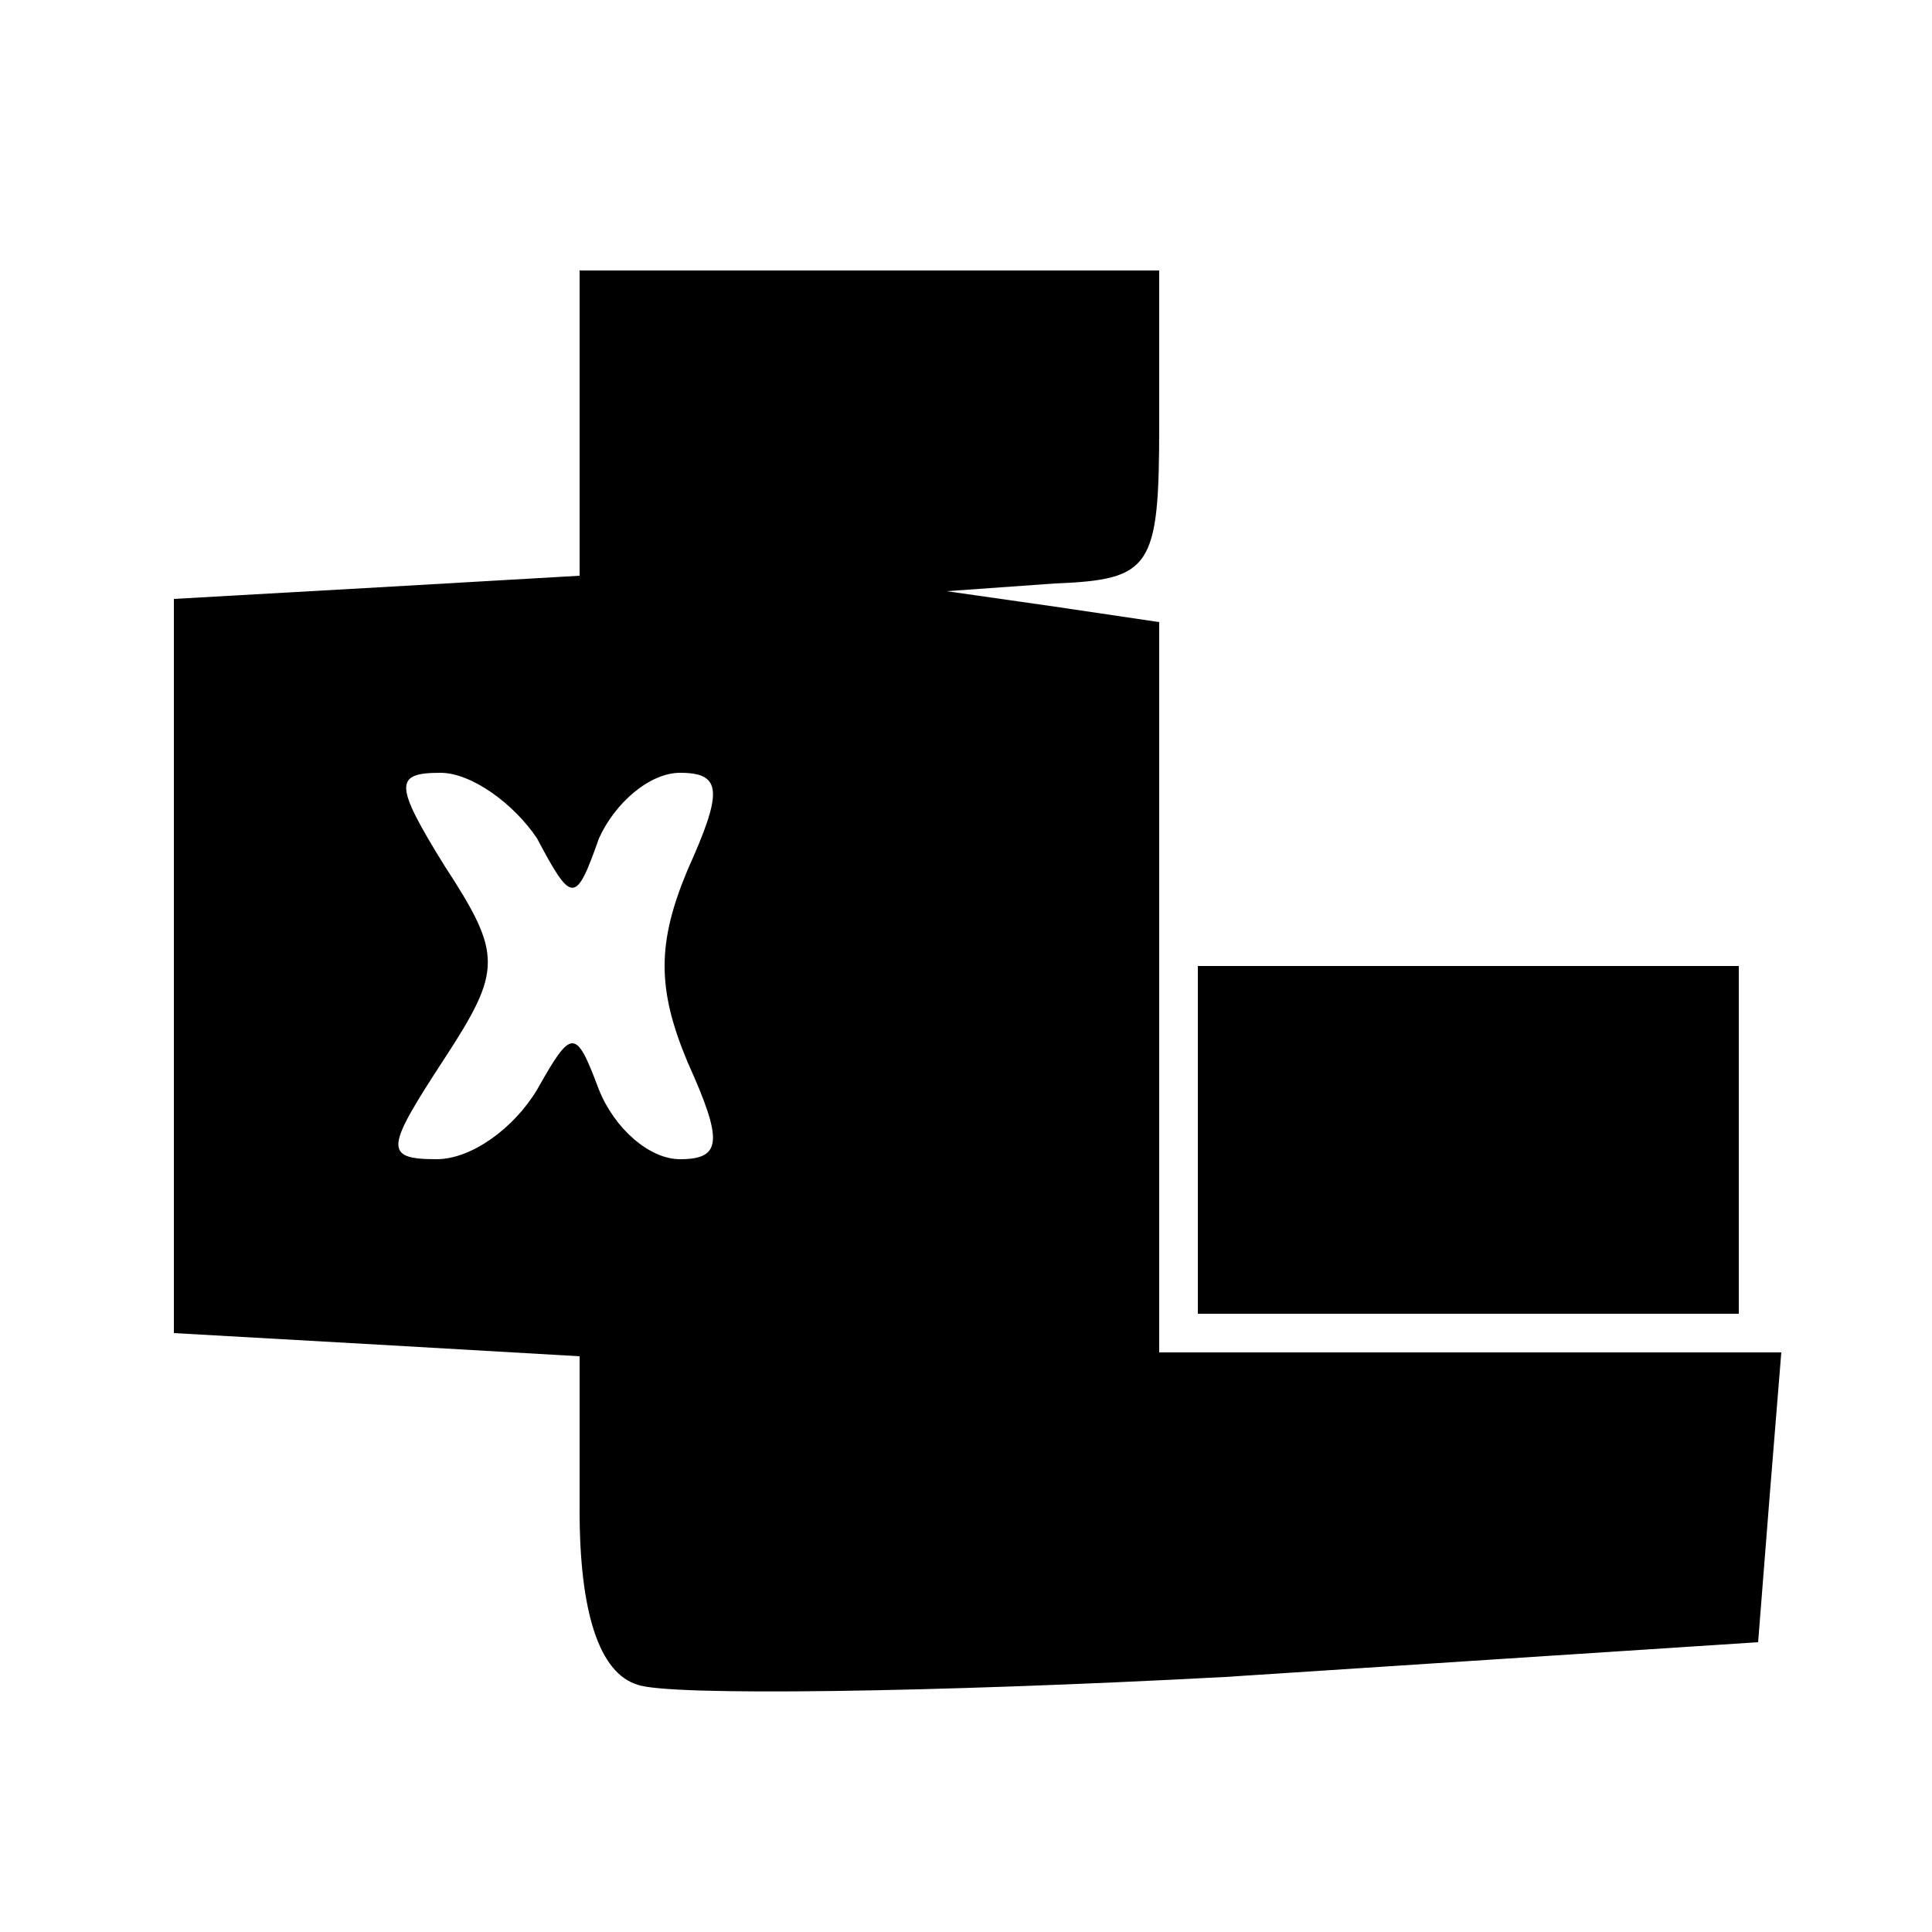 <?xml version="1.0" standalone="no"?>
<!DOCTYPE svg PUBLIC "-//W3C//DTD SVG 20010904//EN"
 "http://www.w3.org/TR/2001/REC-SVG-20010904/DTD/svg10.dtd">
<svg version="1.0" xmlns="http://www.w3.org/2000/svg"
 width="50pt" height="50pt" viewBox="0 0 50 50"
 preserveAspectRatio="xMidYMid meet">

<g transform="translate(0,50) scale(0.1,-0.1)"
fill="#000000" stroke="none">
<path d="M150 391 l0 -40 -52 -3 -53 -3 0 -95 0 -95 53 -3 52 -3 0 -40 c0 -26
5 -42 15 -45 8 -3 77 -2 152 2 l138 9 3 38 3 37 -80 0 -81 0 0 94 0 95 -27 4
-28 4 28 2 c25 1 27 4 27 41 l0 40 -75 0 -75 0 0 -39z m-11 -108 c9 -17 10
-17 16 0 4 9 13 17 21 17 11 0 11 -5 2 -25 -8 -19 -8 -31 0 -50 9 -20 9 -25
-2 -25 -8 0 -17 8 -21 18 -6 16 -7 16 -16 0 -6 -10 -17 -18 -26 -18 -14 0 -13
3 2 26 15 23 15 27 0 50 -13 21 -13 24 -1 24 8 0 19 -8 25 -17z"/>
<path d="M310 205 l0 -45 70 0 70 0 0 45 0 45 -70 0 -70 0 0 -45z"/>
</g>
</svg>
